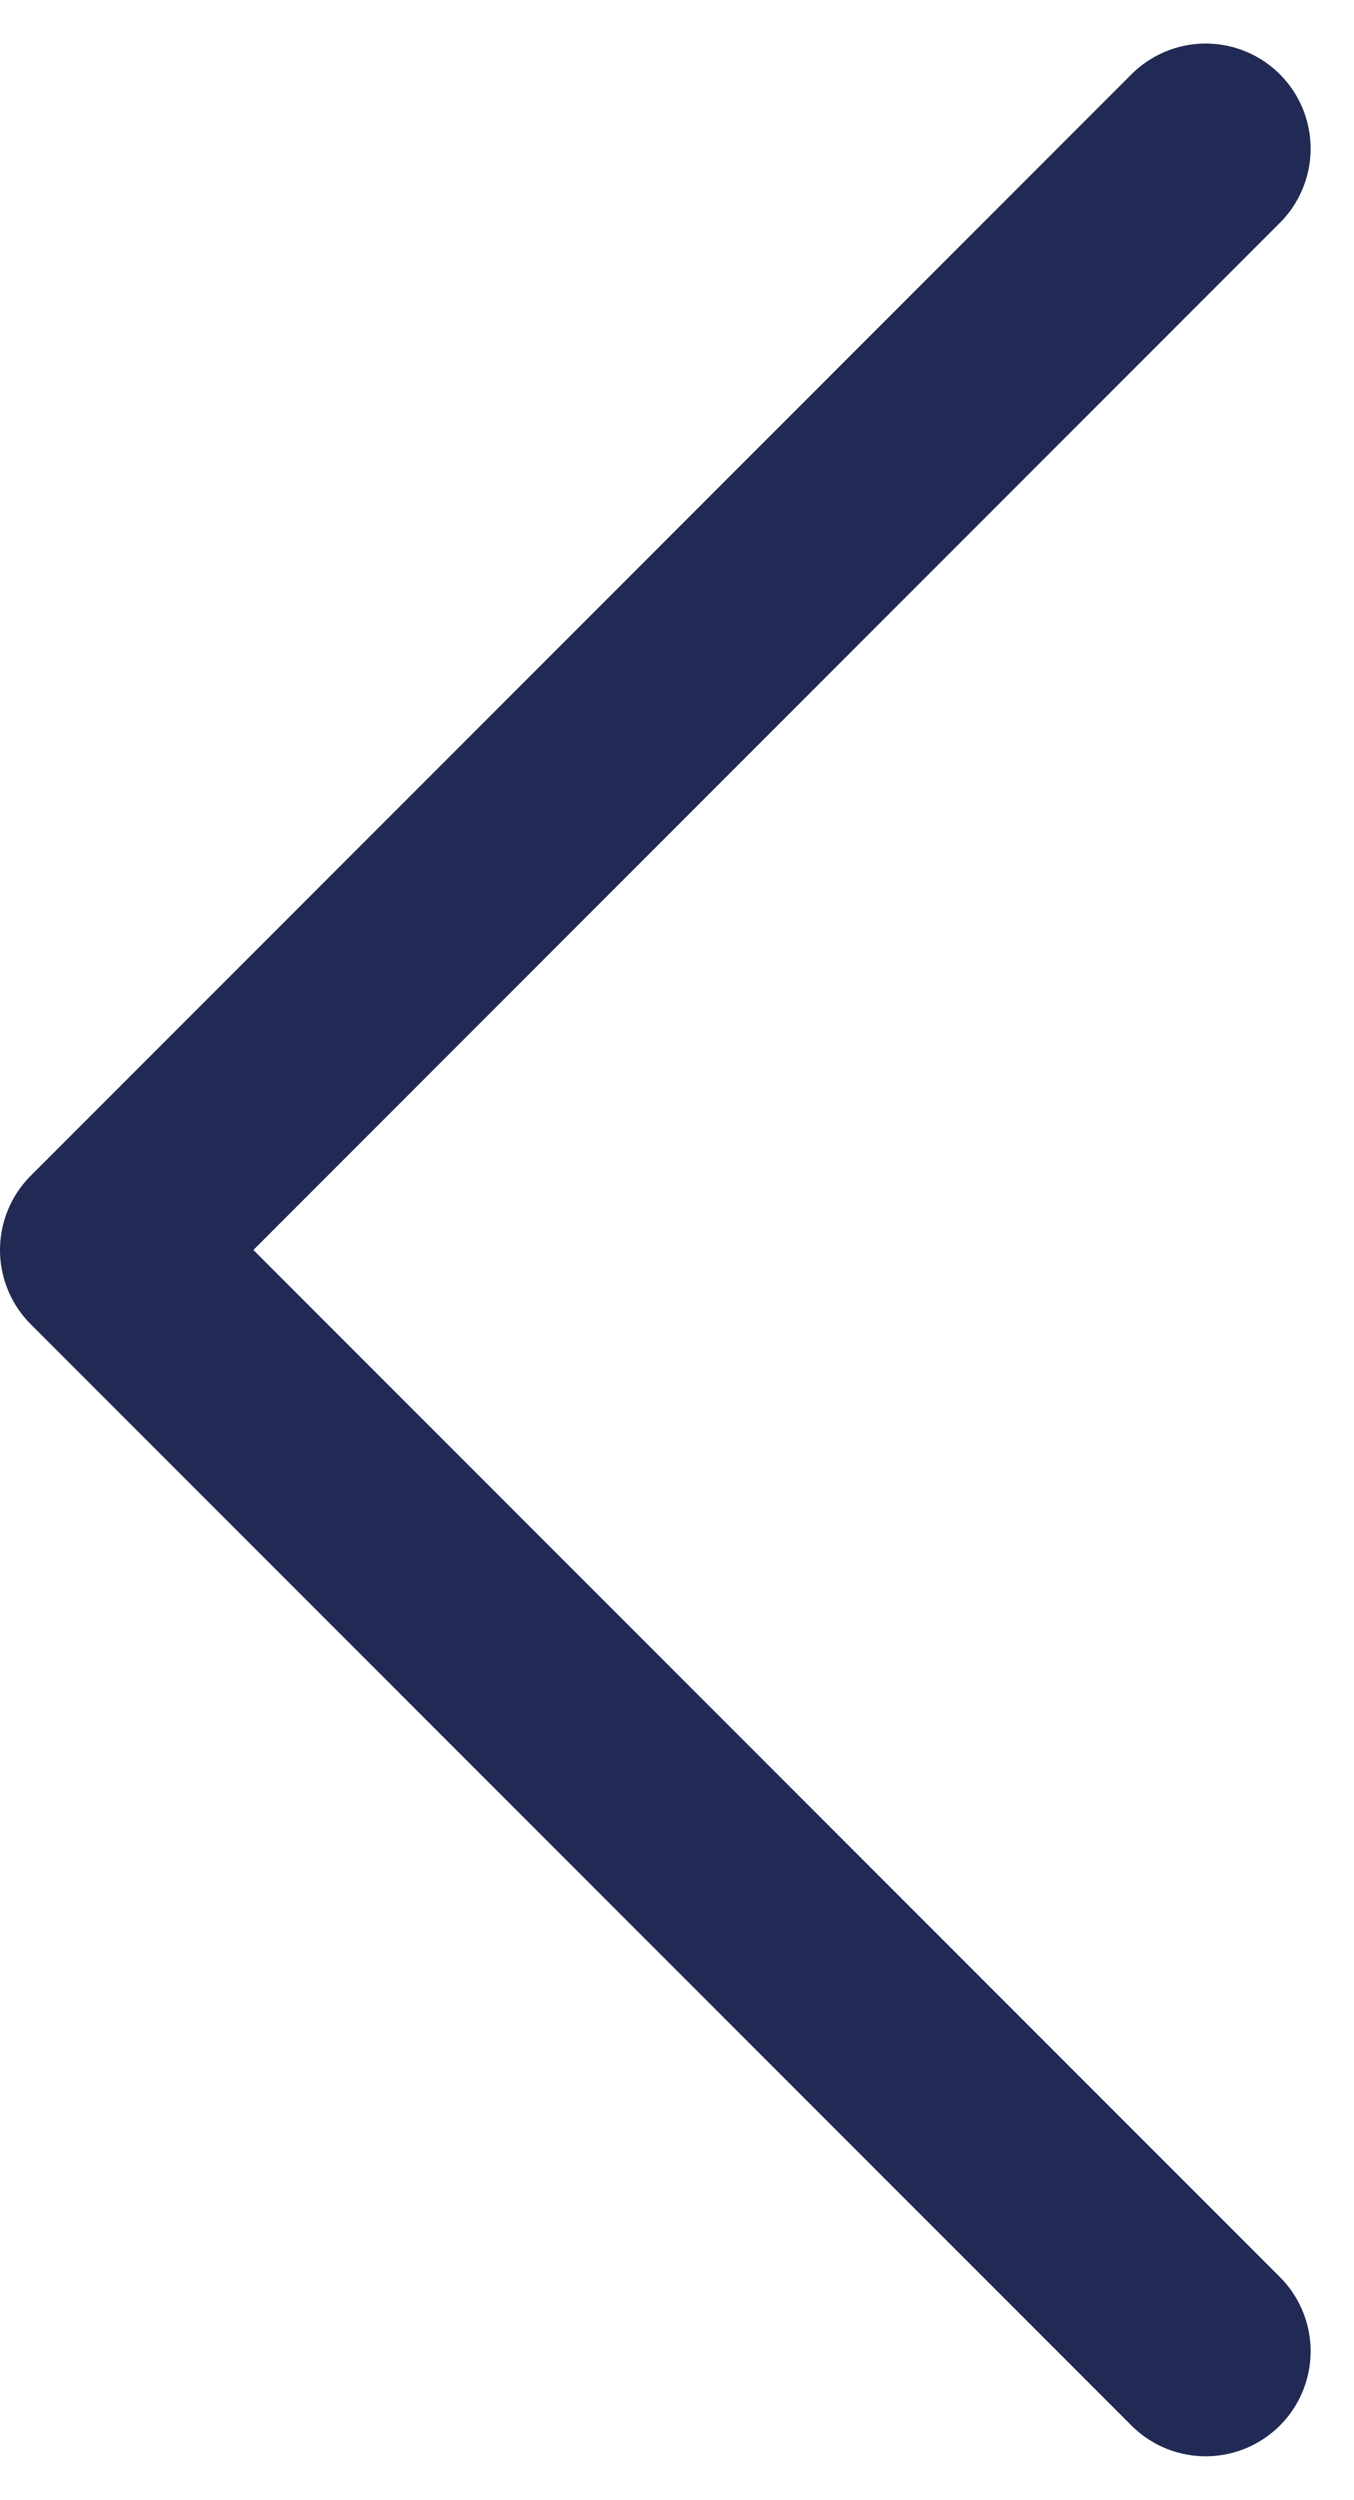 <svg xmlns="http://www.w3.org/2000/svg" width="9.676" height="17.853" viewBox="0 0 9.676 17.853"><g transform="translate(-6.75 -6.439)"><path d="M7.5,18" transform="translate(0 -2.634)" fill="none" stroke="#212a54" stroke-linecap="round" stroke-linejoin="round" stroke-width="1.5"/><path d="M15.366,23.231,7.5,15.366,15.366,7.5" fill="none" stroke="#212a54" stroke-linecap="round" stroke-linejoin="round" stroke-width="1.5"/></g></svg>